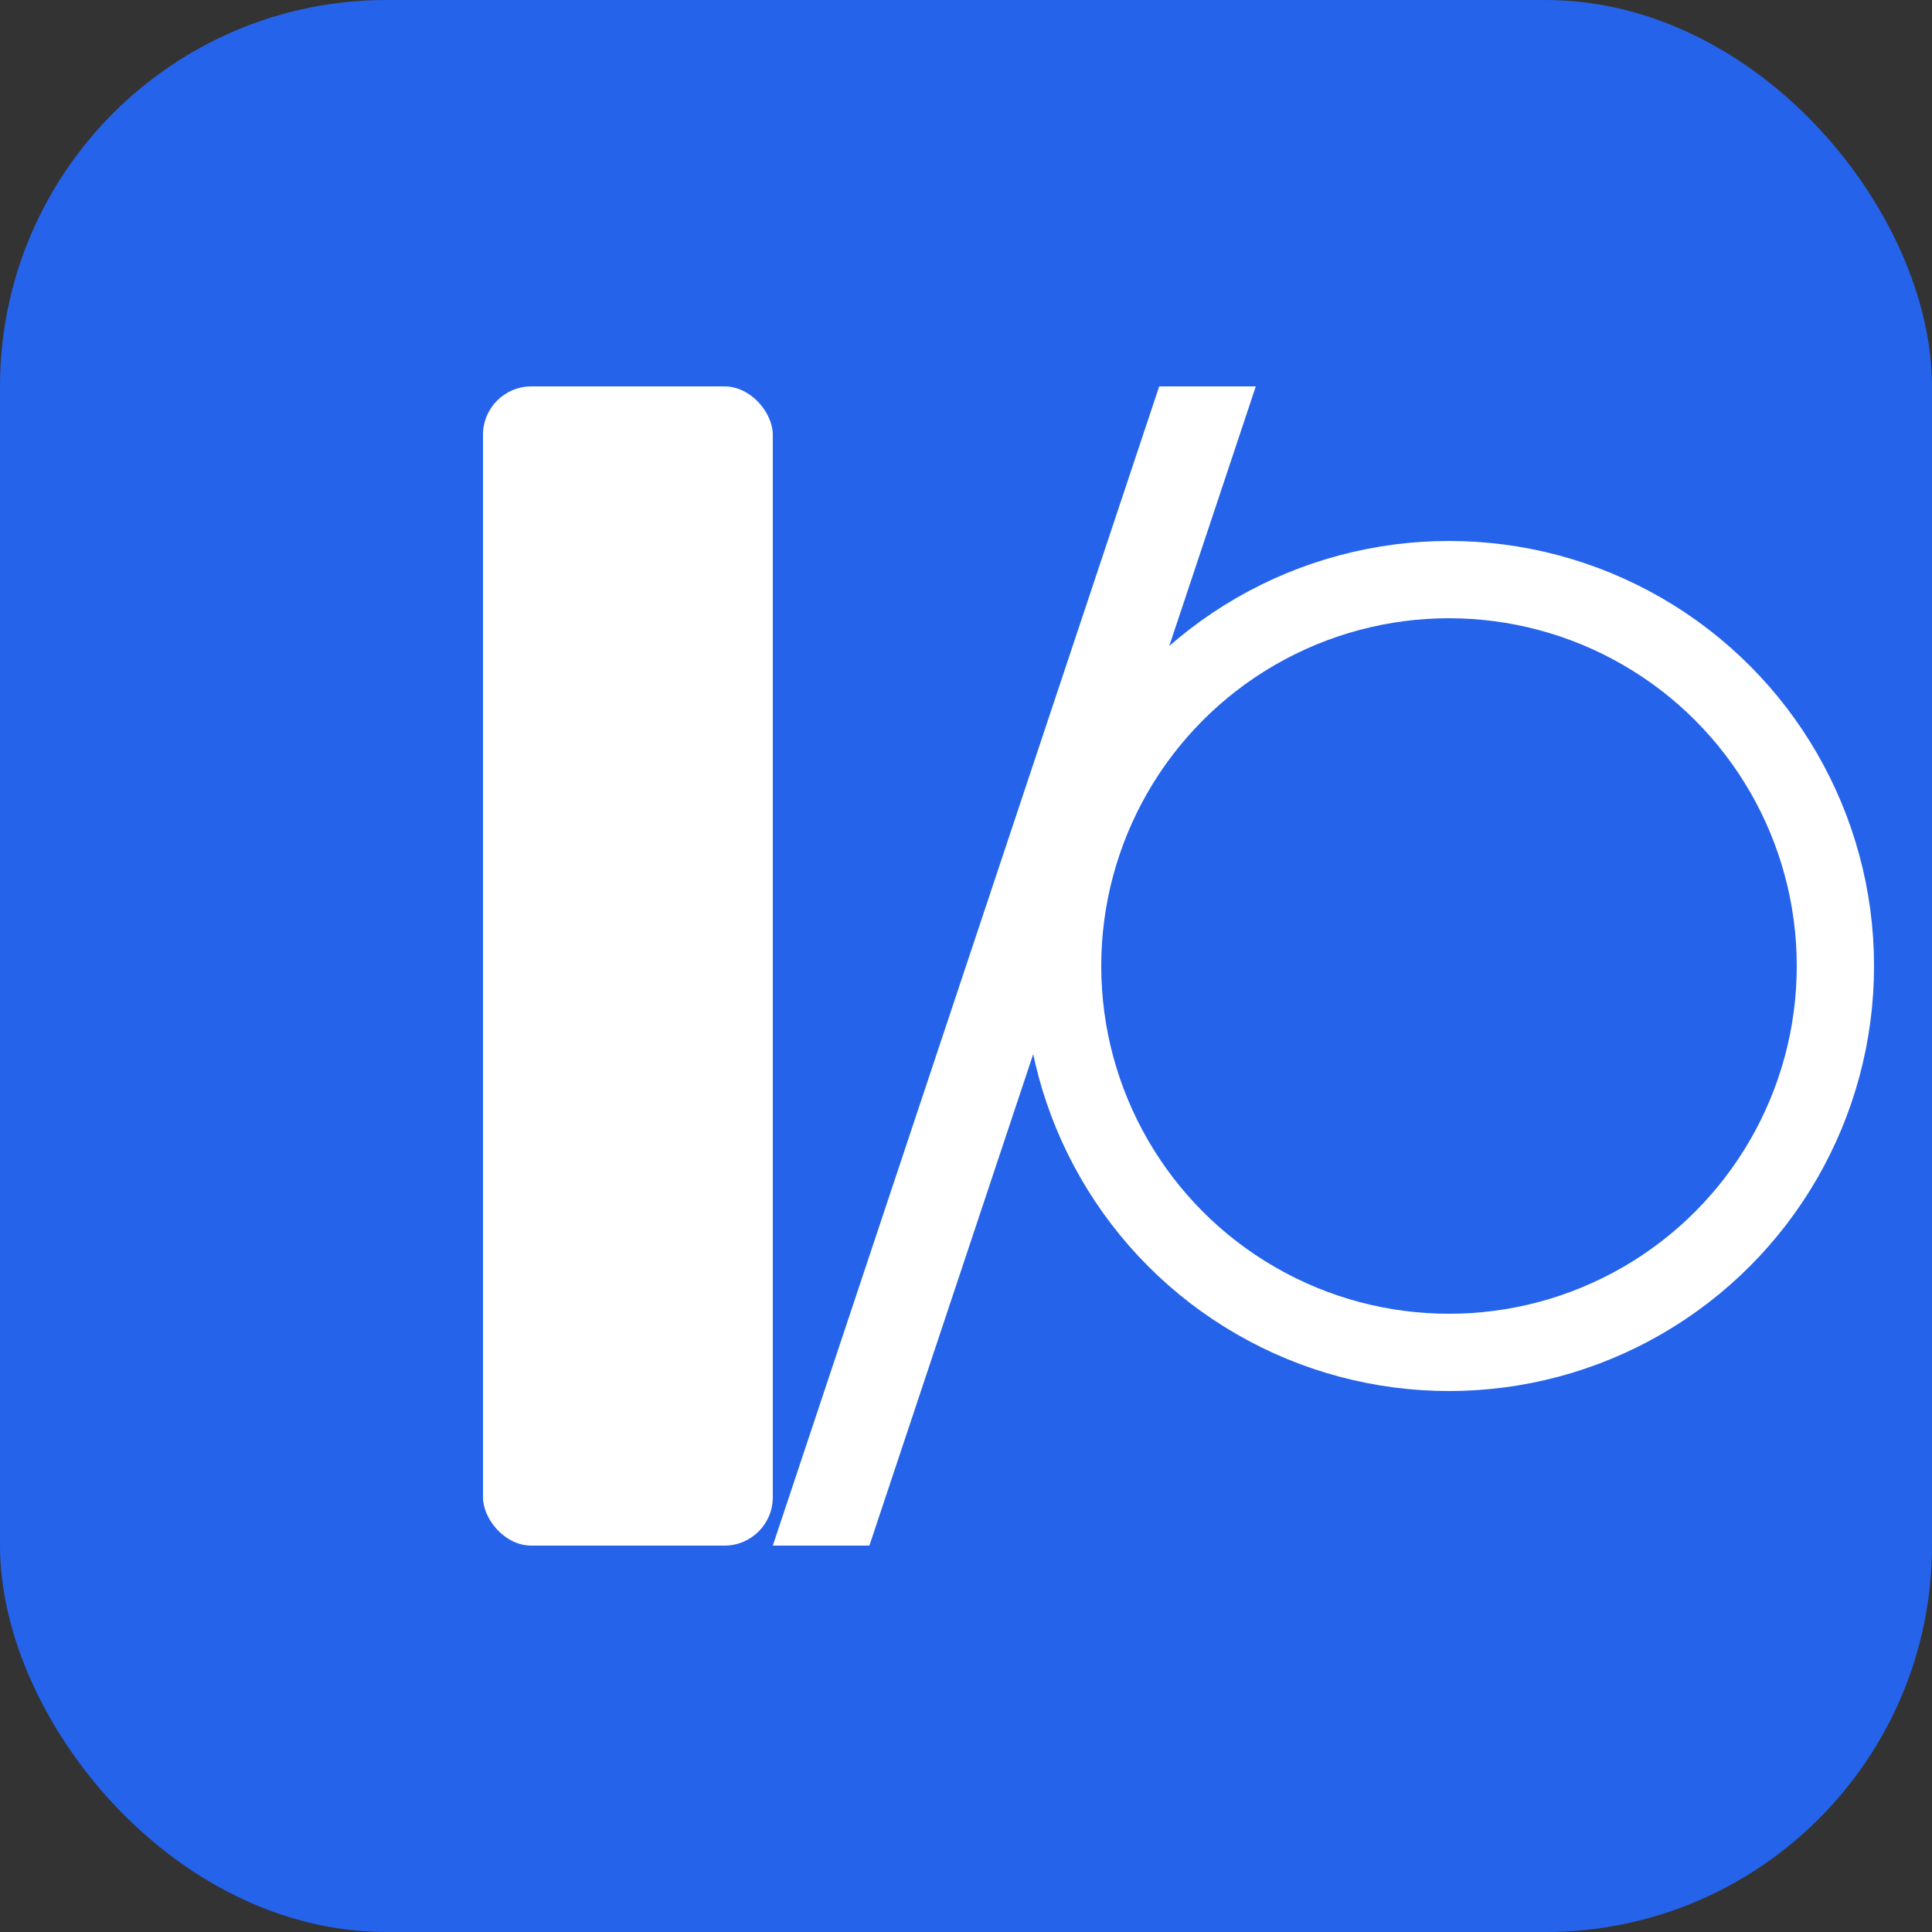 <svg xmlns="http://www.w3.org/2000/svg" viewBox="0 0 200 200" width="200" height="200">
    <rect x="0" y="0" width="200" height="200" fill="#333333" stroke="none"/>
    <rect width="200" height="200" rx="40" fill="#2563EB"/>
    <rect x="50" y="40" width="30" height="120" rx="5" fill="white"/>
    <path d="M 80 160 L 120 40 L 130 40 L 90 160 Z" fill="white"/>
    <circle cx="150" cy="100" r="40" fill="none" stroke="white" stroke-width="8"/>
</svg>